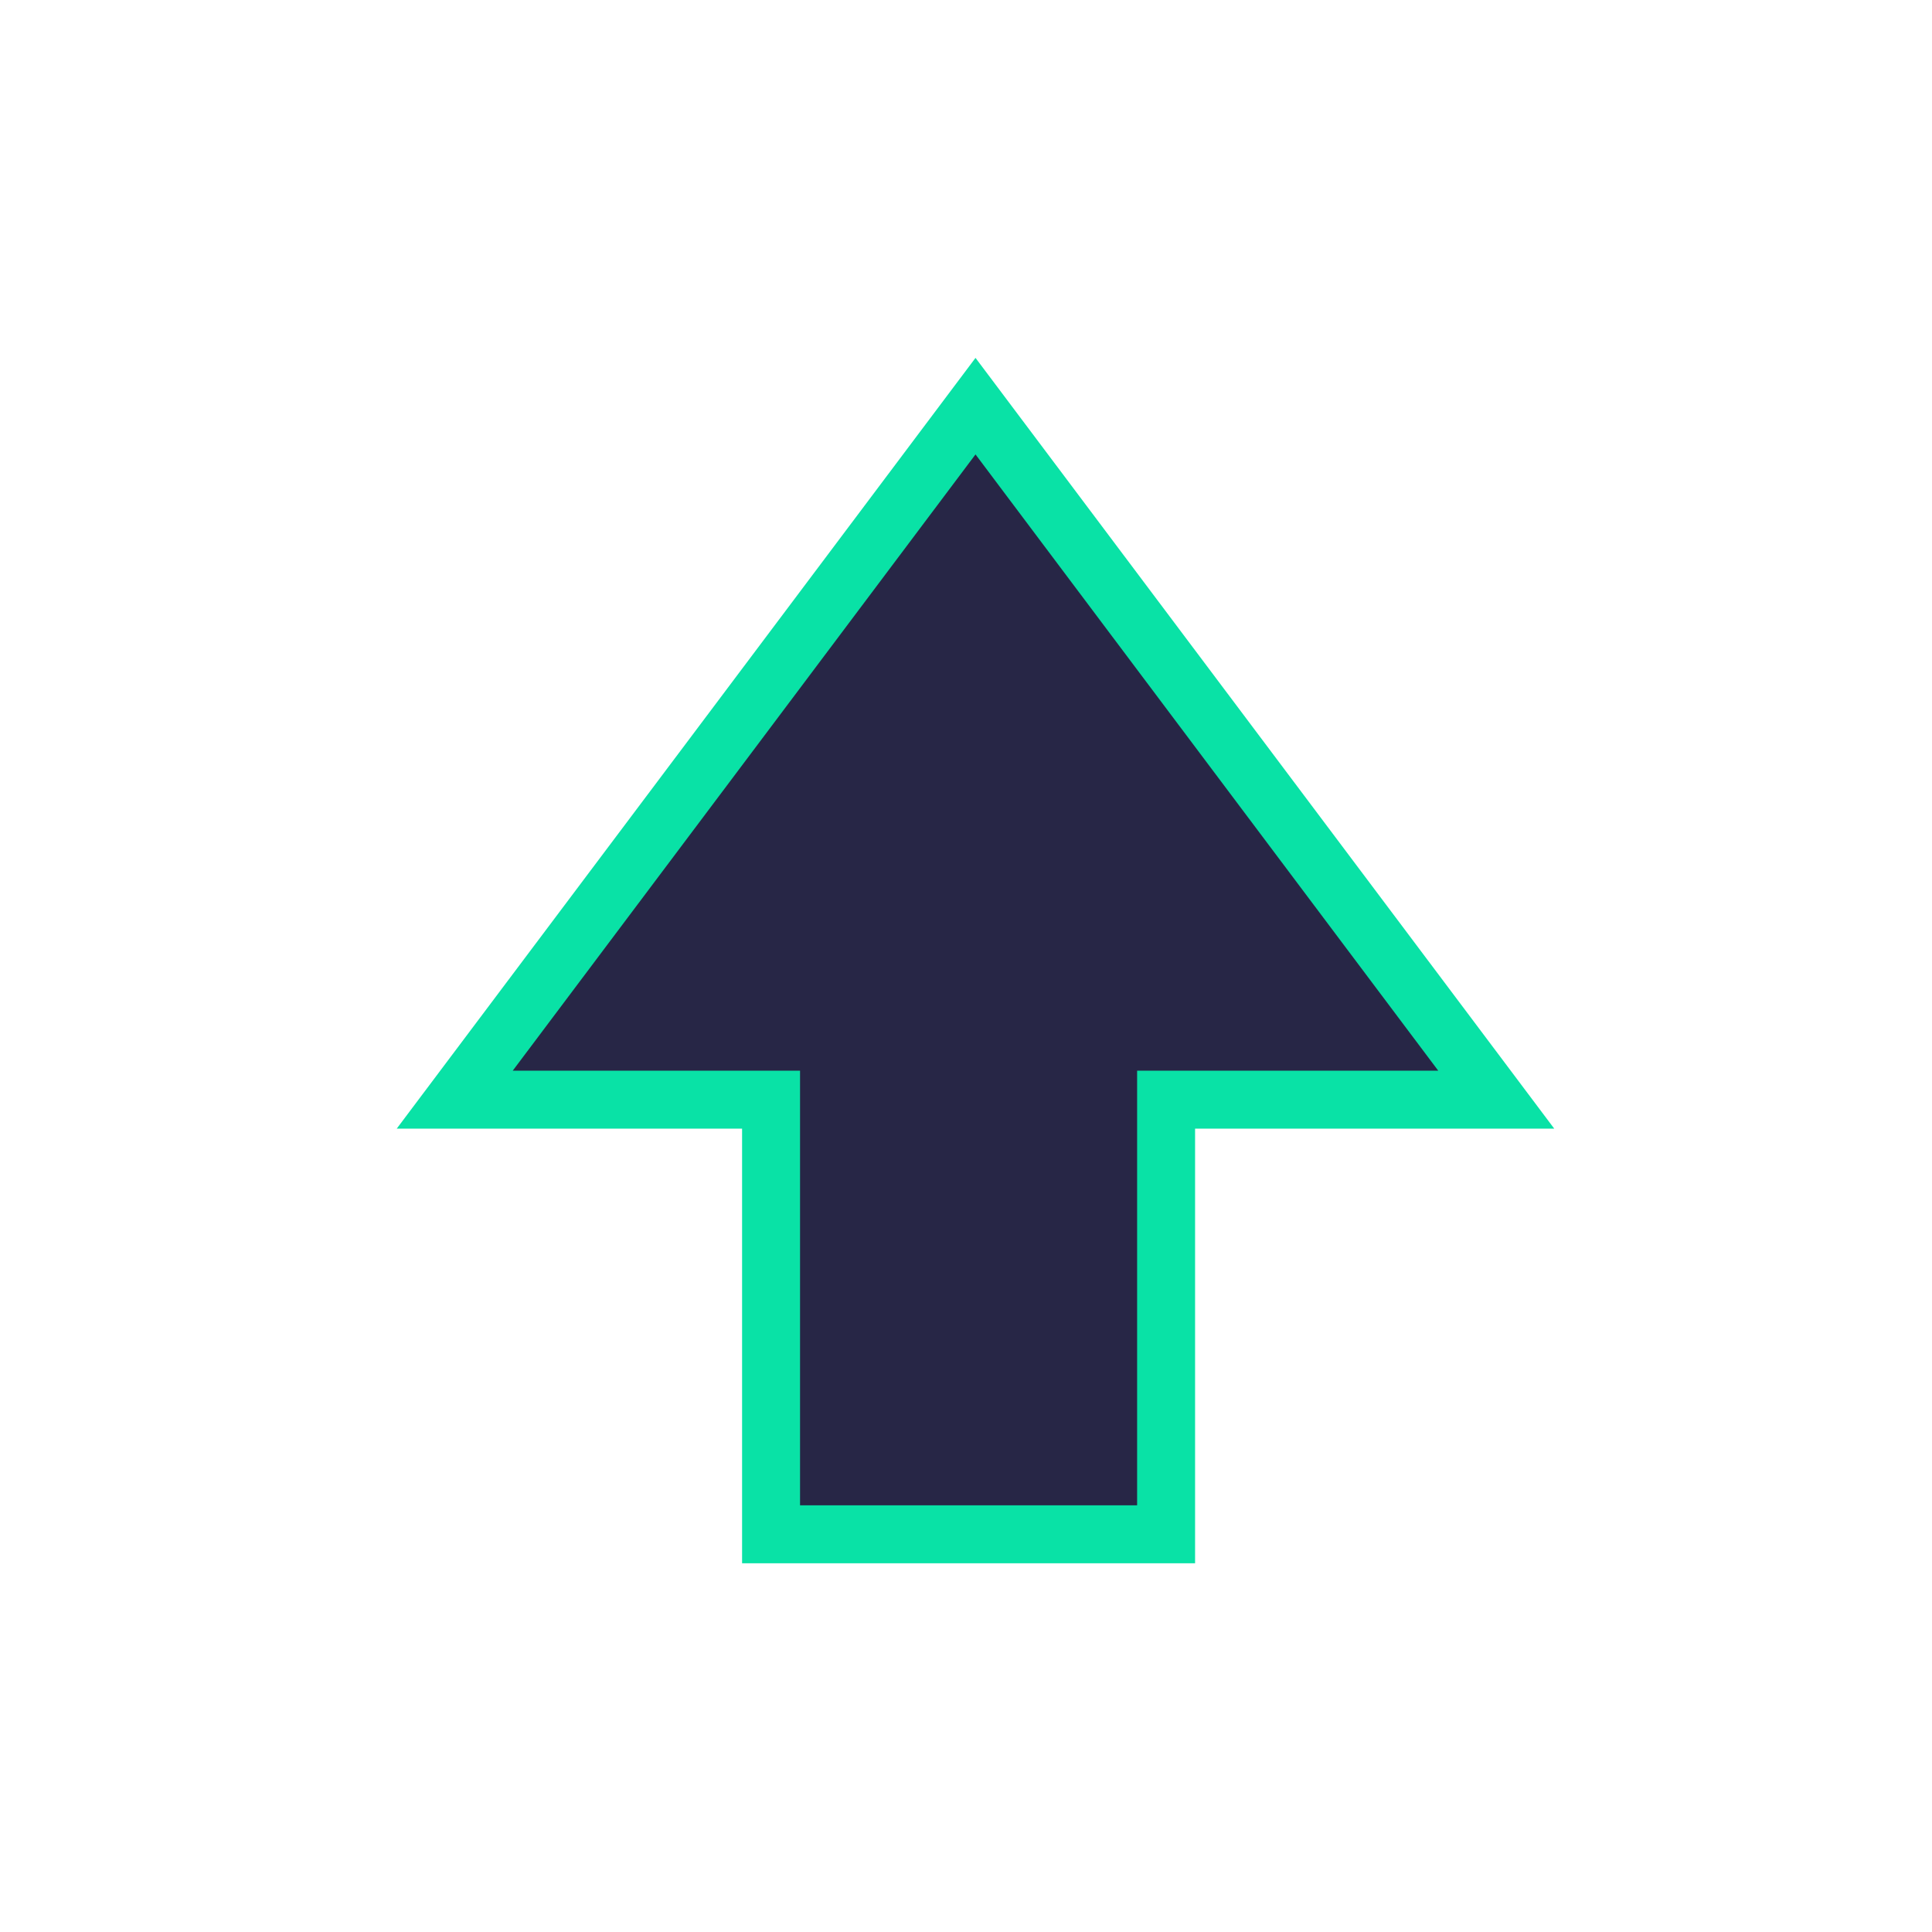 <svg xmlns:dc="http://purl.org/dc/elements/1.1/" xmlns:cc="http://creativecommons.org/ns#" xmlns:rdf="http://www.w3.org/1999/02/22-rdf-syntax-ns#" xmlns:svg="http://www.w3.org/2000/svg" xmlns="http://www.w3.org/2000/svg" xmlns:sodipodi="http://sodipodi.sourceforge.net/DTD/sodipodi-0.dtd" xmlns:inkscape="http://www.inkscape.org/namespaces/inkscape" viewBox="0 0 100 100" height="100" width="100" version="1.1" id="svg45" inkscape:version="0.92.4 5da689c313, 2019-01-14">
   <svg:path style="fill:#ffffff;fill-opacity:1;stroke:#ffffff;stroke-width:6.0;stroke-opacity:1;filter:url(#backFilter);" d="M 60.357,79.416 V 56.918 H 77.445 L 63.969,38.971 50.492,21.022 37.016,38.971 23.537,56.918 h 16.373 v 22.498 z" id="main_path" inkscape:connector-curvature="0"/>
    <defs><filter inkscape:collect="always" style="color-interpolation-filters:sRGB" id="backFilter" x="-0.152" width="1.304" y="-0.099" height="1.198">
      <feGaussianBlur inkscape:collect="always" stdDeviation="2.433" id="gaussianBlurBack"/>
    </filter></defs>
  <sodipodi:namedview pagecolor="#ffffff" bordercolor="#666666" borderopacity="1" objecttolerance="10" gridtolerance="10" guidetolerance="10" inkscape:pageopacity="0" inkscape:pageshadow="2" inkscape:window-width="2560" inkscape:window-height="1080" id="namedview47" showgrid="false" inkscape:zoom="3.9506912" inkscape:cx="72.194105" inkscape:cy="20.670582" inkscape:window-x="0" inkscape:window-y="0" inkscape:window-maximized="0" inkscape:current-layer="svg45"/>
<svg:path style="fill:#272646;fill-opacity:1;stroke:#09e2a6;stroke-width:3;stroke-opacity:1;stroke-miterlimit:4;stroke-dasharray:none" d="M 60.357,79.416 V 56.918 H 77.445 L 63.969,38.971 50.492,21.022 37.016,38.971 23.537,56.918 h 16.373 v 22.498 z" id="main_path" inkscape:connector-curvature="0"/>
    </svg>